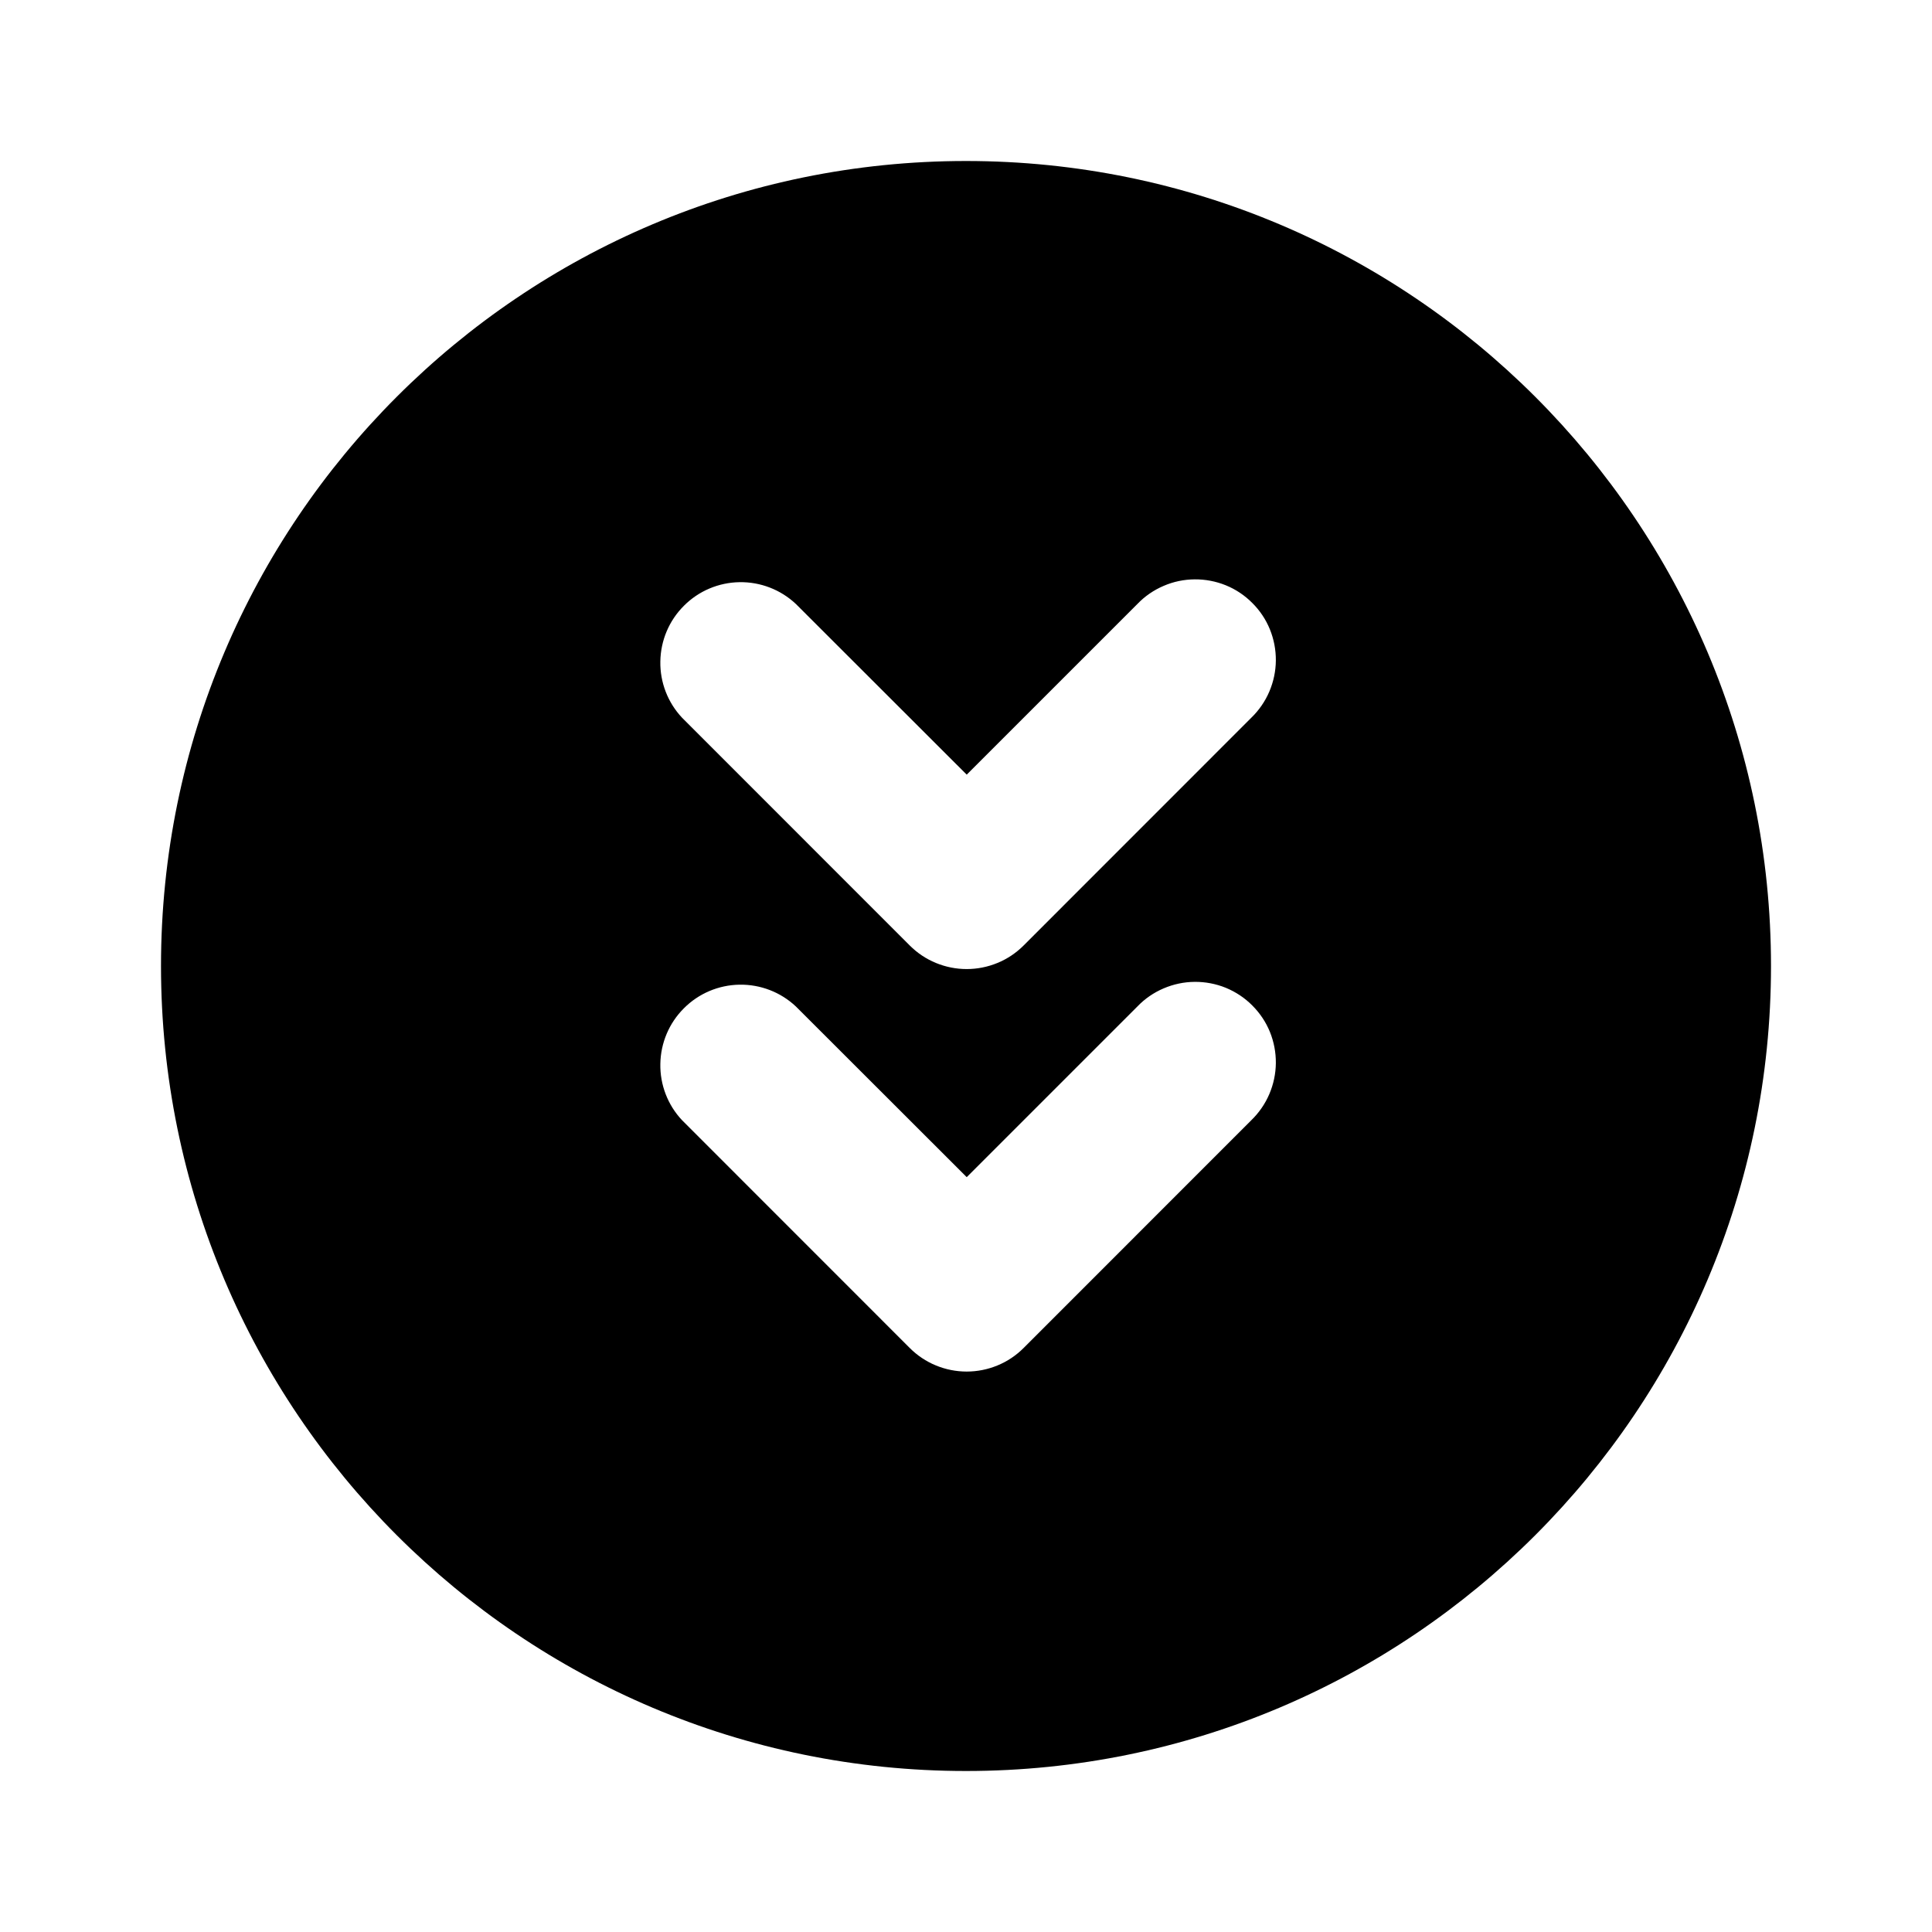 <svg width="24" height="24" viewBox="0 0 24 24" fill="none" xmlns="http://www.w3.org/2000/svg">
<path d="M12 22C6.477 22 2 17.523 2 12C2 6.477 6.477 2 12 2C17.523 2 22 6.477 22 12C22 17.523 17.523 22 12 22ZM12.009 14.623L9.887 12.503C9.698 12.325 9.447 12.228 9.187 12.232C8.927 12.236 8.679 12.341 8.496 12.525C8.312 12.708 8.207 12.956 8.203 13.216C8.198 13.475 8.295 13.727 8.473 13.916L11.301 16.745C11.394 16.838 11.504 16.912 11.626 16.962C11.747 17.012 11.877 17.038 12.008 17.038C12.14 17.038 12.27 17.012 12.391 16.962C12.513 16.912 12.623 16.838 12.716 16.745L15.544 13.916C15.639 13.824 15.716 13.713 15.768 13.591C15.82 13.469 15.848 13.338 15.849 13.205C15.85 13.073 15.825 12.941 15.775 12.818C15.725 12.695 15.65 12.584 15.556 12.49C15.463 12.396 15.351 12.322 15.228 12.271C15.105 12.221 14.973 12.196 14.841 12.197C14.708 12.198 14.577 12.226 14.455 12.278C14.333 12.33 14.222 12.406 14.13 12.502L12.009 14.623ZM12.009 9.623L9.887 7.503C9.698 7.325 9.447 7.228 9.187 7.232C8.927 7.236 8.679 7.341 8.496 7.525C8.312 7.708 8.207 7.956 8.203 8.216C8.198 8.475 8.295 8.727 8.473 8.916L11.301 11.745C11.394 11.838 11.504 11.912 11.626 11.962C11.747 12.012 11.877 12.038 12.008 12.038C12.14 12.038 12.27 12.012 12.391 11.962C12.513 11.912 12.623 11.838 12.716 11.745L15.544 8.916C15.639 8.824 15.716 8.713 15.768 8.591C15.82 8.469 15.848 8.338 15.849 8.205C15.85 8.073 15.825 7.941 15.775 7.818C15.725 7.695 15.65 7.583 15.556 7.49C15.463 7.396 15.351 7.321 15.228 7.271C15.105 7.221 14.973 7.196 14.841 7.197C14.708 7.198 14.577 7.225 14.455 7.278C14.333 7.33 14.222 7.406 14.13 7.502L12.009 9.623Z" fill="black"/>
</svg>
